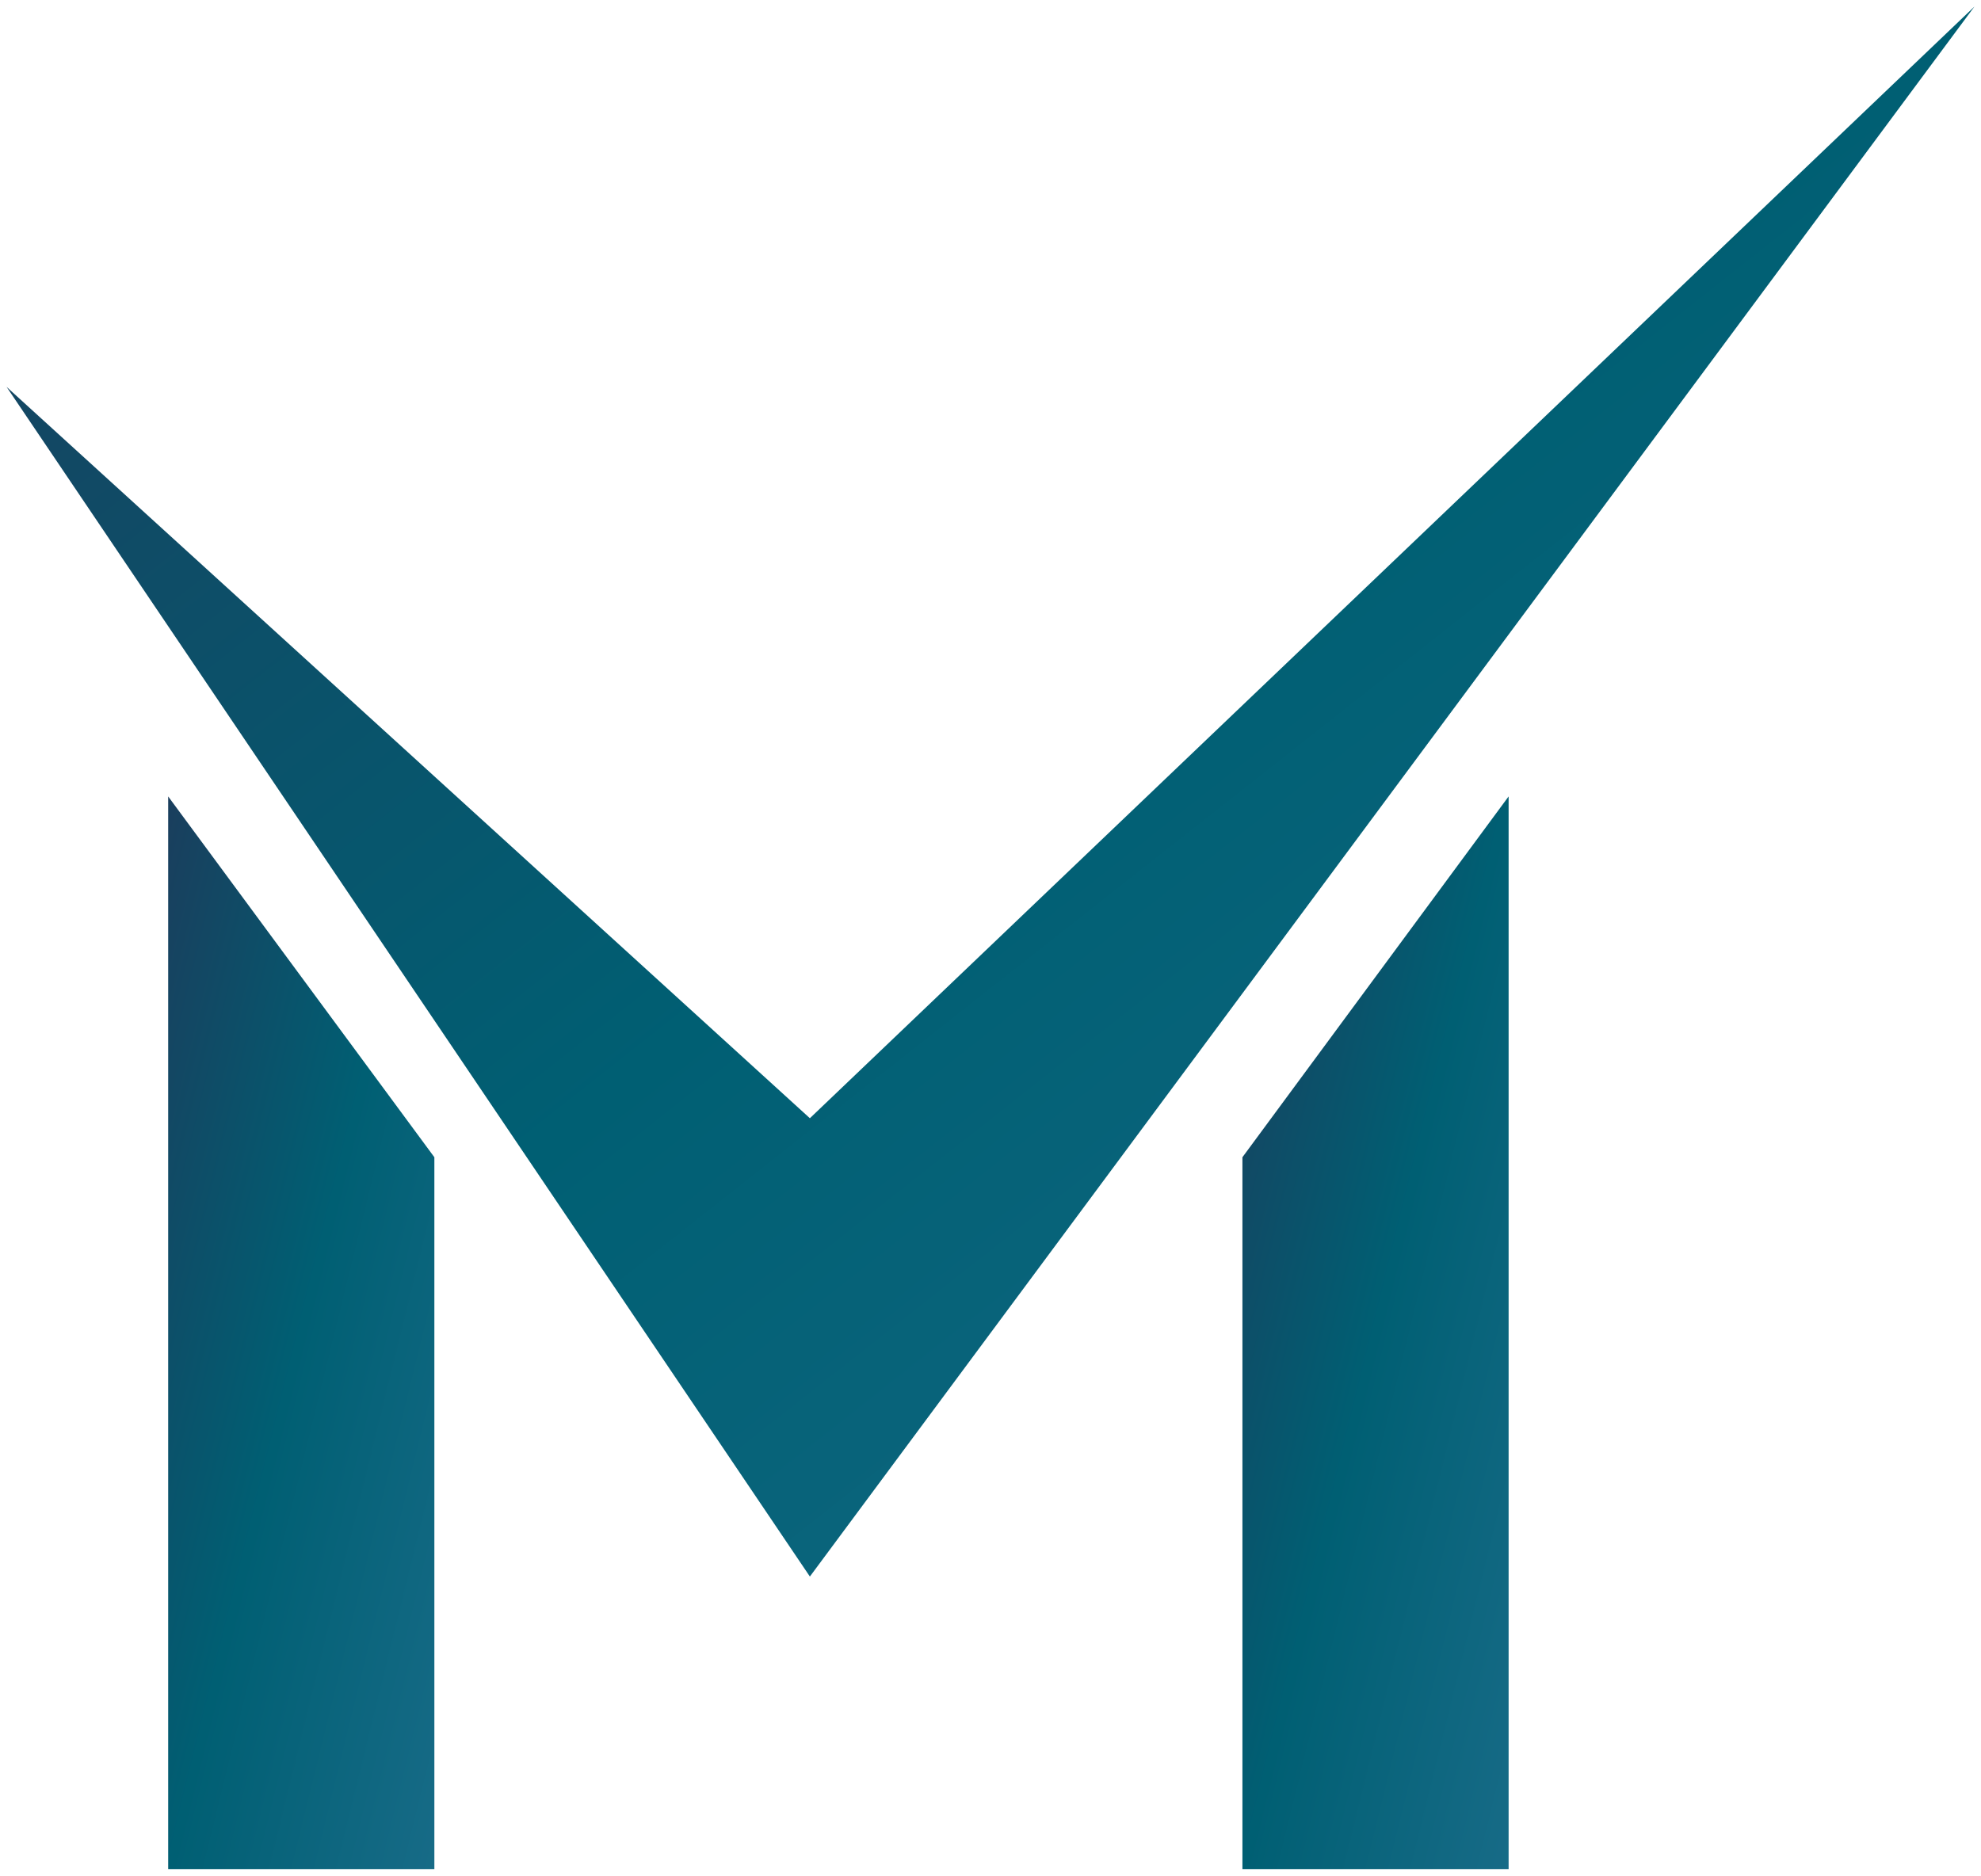 <svg xmlns="http://www.w3.org/2000/svg" viewBox="0 0 302 286" width="302" height="286">
  <title>Myroslava Balyk Portfolio Logo</title>
  <desc>Modern logo featuring geometric shapes with teal gradient</desc>
  <defs>
    <linearGradient id="portfolioGradient" x1="0%" y1="0%" x2="100%" y2="100%">
      <stop offset="0%" stop-color="#1A3E5D" />
      <stop offset="50%" stop-color="#005F73" />
      <stop offset="100%" stop-color="#176B87" />
    </linearGradient>
    <filter id="shadow" x="-10%" y="-10%" width="120%" height="120%">
      <feDropShadow dx="2" dy="2" stdDeviation="3" flood-opacity="0.3" flood-color="#053B50"/>
    </filter>
  </defs>
  <!-- Left stick with animation -->
  <path id="leftStick" d="M66.218 285H25.638V121.44L66.218 176.456V285Z" fill="url(#portfolioGradient)" filter="url(#shadow)">
    <animate 
      attributeName="d" 
      dur="1.5s"
      begin="0s"
      values="M66.218 350H25.638V350L66.218 350V350Z;
              M66.218 285H25.638V121.44L66.218 176.456V285Z"
      fill="freeze" />
    <animate
      attributeName="opacity"
      from="0"
      to="1"
      dur="1.2s"
      begin="0s"
      fill="freeze" />
  </path>
  
  <!-- Right stick with animation -->
  <path id="rightStick" d="M229.986 285H189.406V176.456L229.986 121.44V285Z" fill="url(#portfolioGradient)" filter="url(#shadow)">
    <animate 
      attributeName="d" 
      dur="1.5s"
      begin="0s"
      values="M229.986 350H189.406V350L229.986 350V350Z;
              M229.986 285H189.406V176.456L229.986 121.44V285Z"
      fill="freeze" />
    <animate
      attributeName="opacity"
      from="0"
      to="1"
      dur="1.2s"
      begin="0s"
      fill="freeze" />
  </path>
  
  <!-- Animated check mark -->
  <path id="checkmark" d="M123.464 240.393L1 58.989L123.464 170.508L301 1L123.464 240.393Z" fill="url(#portfolioGradient)" filter="url(#shadow)">
    <animate 
      attributeName="d" 
      dur="1.5s"
      begin="0s"
      values="M123.464 -50L123.464 -50L123.464 -50L123.464 -50L123.464 -50Z;
              M123.464 240.393L1 58.989L123.464 170.508L301 1L123.464 240.393Z"
      fill="freeze" />
    <animate
      attributeName="opacity"
      from="0"
      to="1"
      dur="1.2s"
      begin="0s"
      fill="freeze" />
  </path>
</svg>
